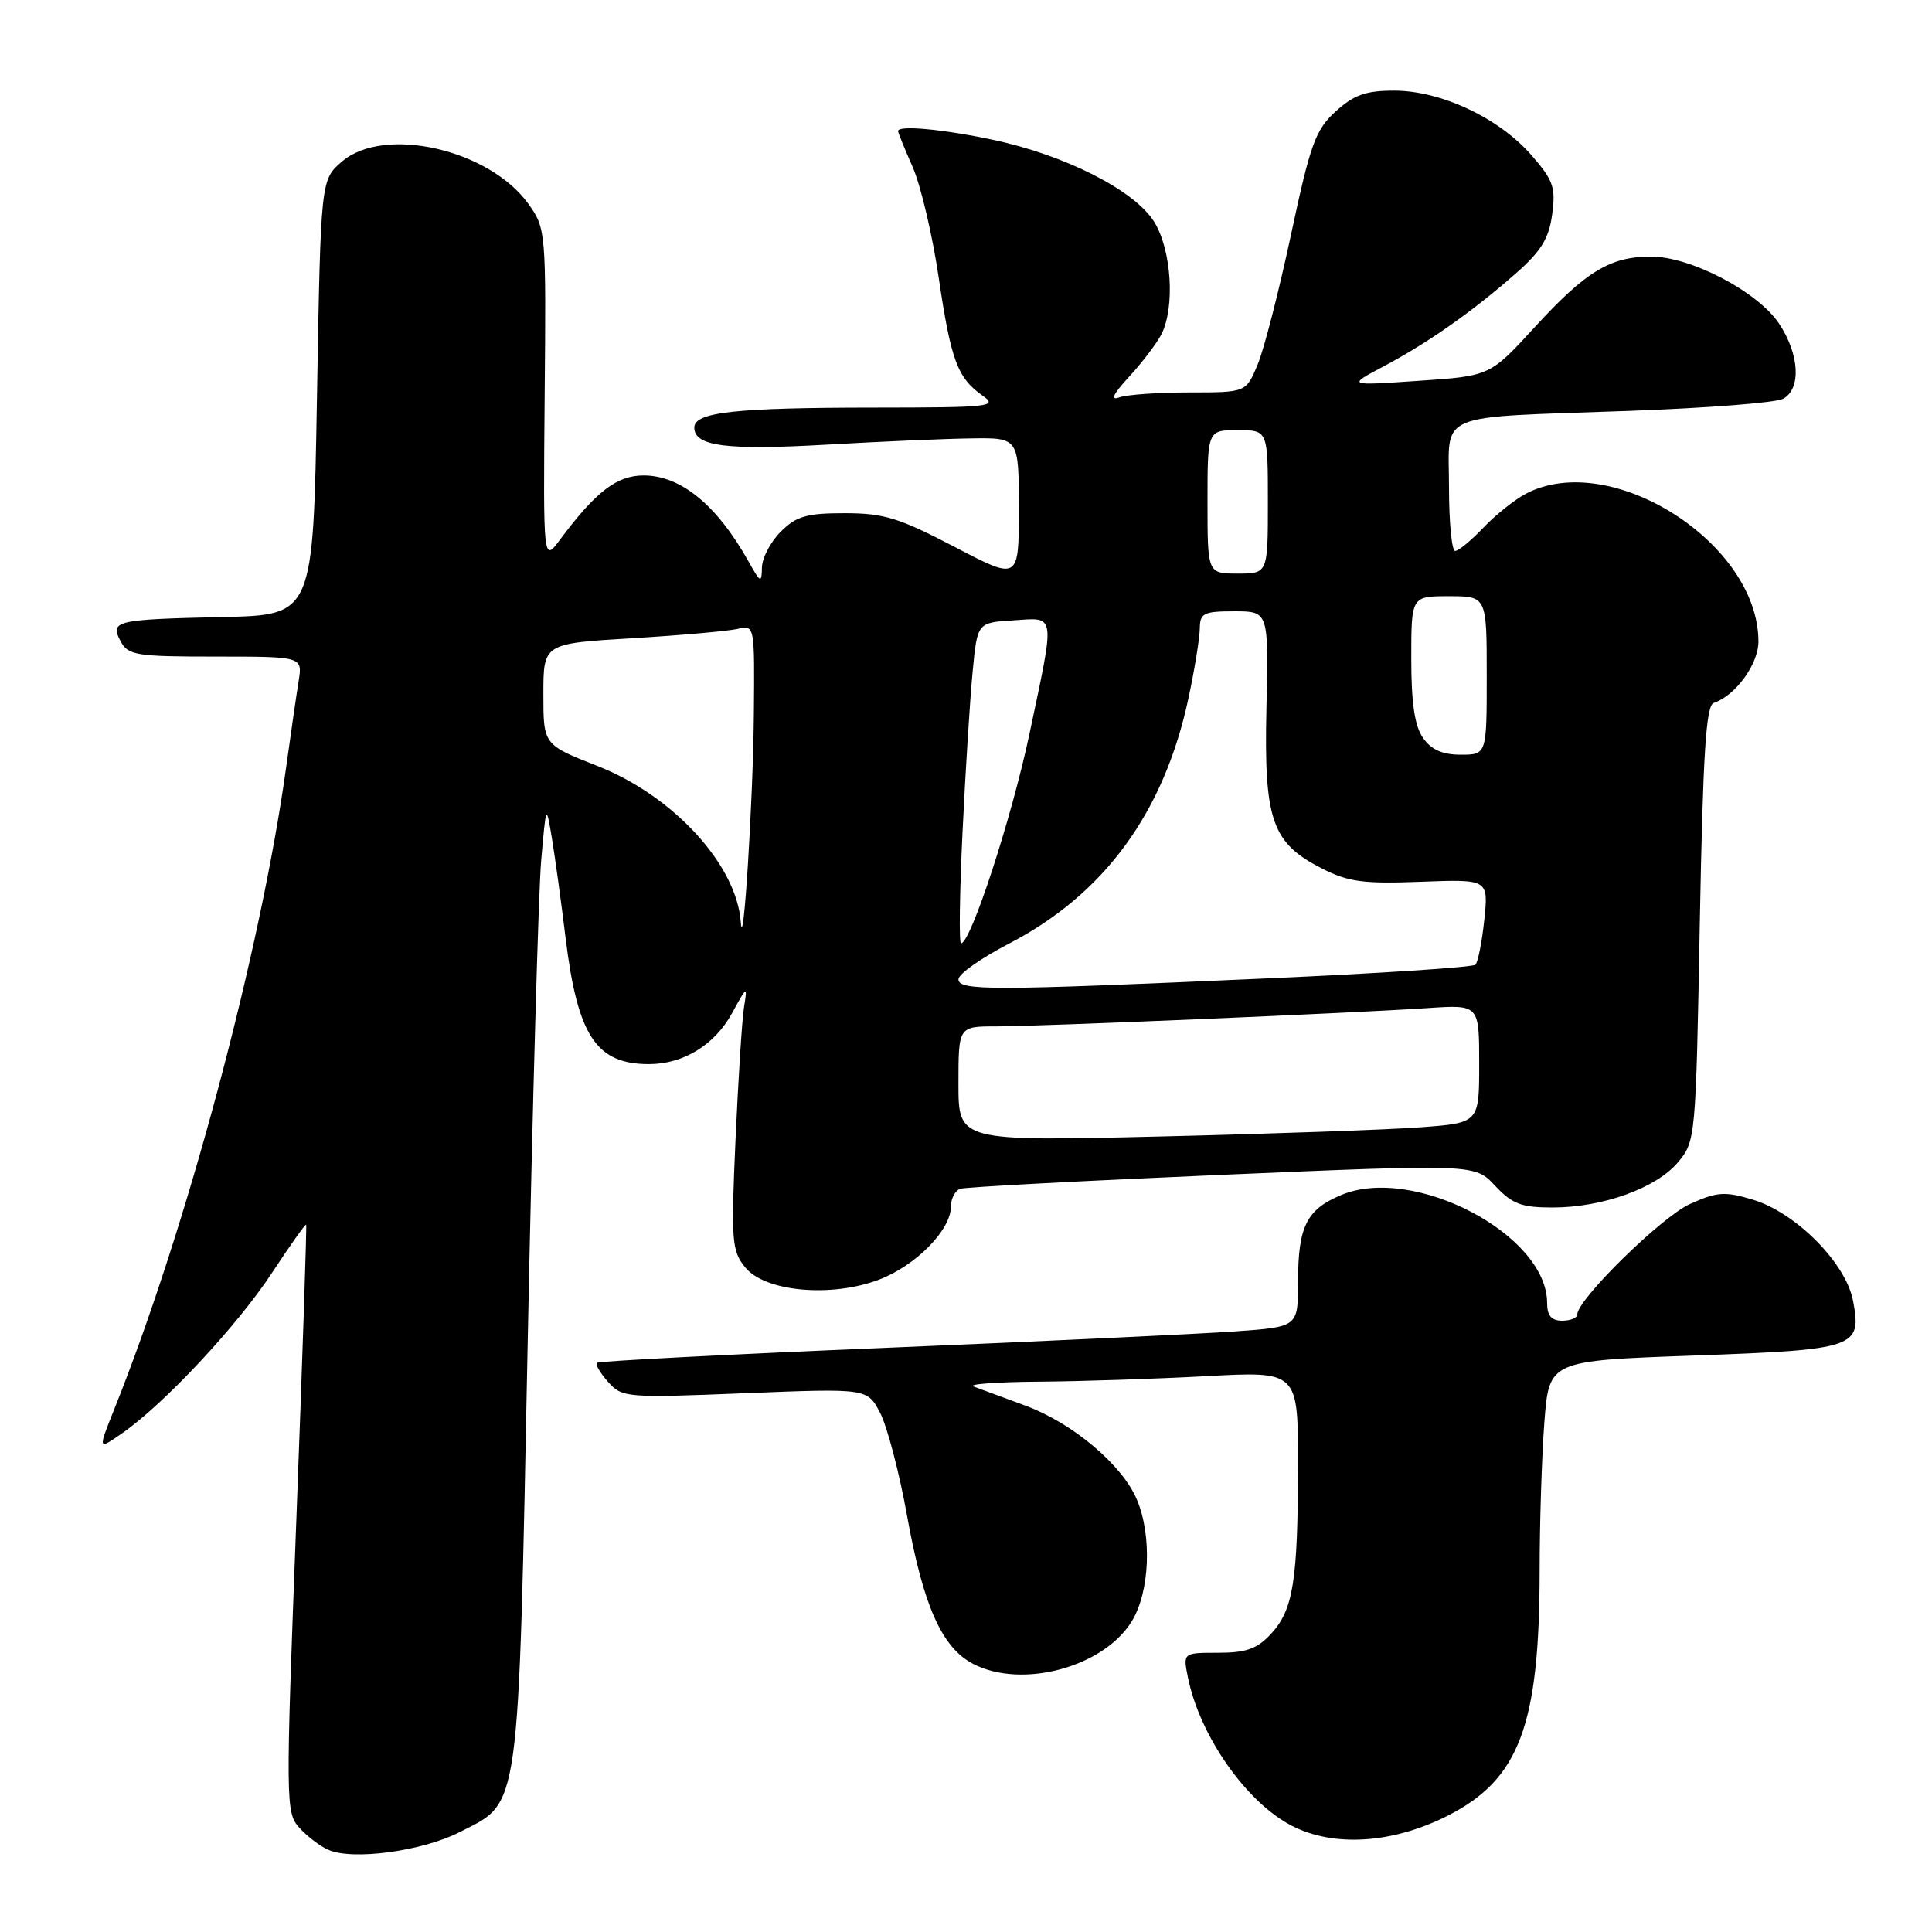 <?xml version="1.0" encoding="UTF-8" standalone="no"?>
<!DOCTYPE svg PUBLIC "-//W3C//DTD SVG 1.1//EN" "http://www.w3.org/Graphics/SVG/1.1/DTD/svg11.dtd" >
<svg xmlns="http://www.w3.org/2000/svg" xmlns:xlink="http://www.w3.org/1999/xlink" version="1.1" viewBox="0 0 256 256">
 <g >
 <path fill="currentColor"
d=" M 60.90 242.77 C 68.99 238.66 68.66 241.00 69.93 177.50 C 70.55 146.70 71.35 118.12 71.71 114.00 C 72.36 106.56 72.37 106.54 73.12 111.00 C 73.53 113.47 74.36 119.48 74.95 124.34 C 76.54 137.27 79.01 141.00 85.98 141.00 C 90.56 141.00 94.70 138.46 97.01 134.23 C 99.02 130.57 99.05 130.55 98.58 133.50 C 98.32 135.15 97.82 143.04 97.46 151.02 C 96.86 164.43 96.96 165.73 98.74 167.93 C 101.36 171.17 110.17 171.97 116.50 169.55 C 121.35 167.70 126.00 162.98 126.00 159.89 C 126.00 158.82 126.56 157.75 127.25 157.52 C 127.94 157.29 143.56 156.46 161.96 155.67 C 195.42 154.24 195.42 154.24 198.11 157.12 C 200.37 159.54 201.59 160.00 205.72 160.00 C 212.34 160.00 219.46 157.44 222.34 154.01 C 224.67 151.23 224.71 150.86 225.23 122.39 C 225.65 99.89 226.05 93.48 227.08 93.14 C 229.96 92.18 233.00 88.01 233.00 85.01 C 233.00 71.97 213.46 59.53 202.20 65.41 C 200.72 66.19 198.18 68.21 196.56 69.91 C 194.95 71.61 193.26 73.00 192.81 73.00 C 192.37 73.00 192.00 69.21 192.00 64.58 C 192.00 54.44 189.78 55.38 216.00 54.44 C 226.18 54.07 235.29 53.36 236.25 52.85 C 238.69 51.57 238.46 46.99 235.75 42.90 C 232.94 38.66 224.05 34.00 218.77 34.00 C 213.35 34.00 210.14 35.95 203.34 43.37 C 197.43 49.82 197.43 49.82 187.97 50.46 C 178.50 51.11 178.50 51.11 183.33 48.55 C 189.21 45.43 195.08 41.31 200.81 36.27 C 204.21 33.29 205.24 31.61 205.67 28.40 C 206.16 24.81 205.82 23.87 202.87 20.50 C 198.57 15.61 190.93 12.02 184.77 12.01 C 181.00 12.00 179.41 12.56 177.00 14.75 C 174.31 17.19 173.64 19.04 171.07 31.07 C 169.48 38.53 167.49 46.29 166.64 48.32 C 165.10 52.00 165.10 52.00 157.63 52.00 C 153.52 52.00 149.34 52.29 148.33 52.65 C 147.07 53.10 147.47 52.25 149.63 49.90 C 151.35 48.03 153.26 45.52 153.88 44.32 C 155.72 40.73 155.24 33.12 152.94 29.40 C 150.36 25.23 141.14 20.54 131.50 18.51 C 124.82 17.10 119.00 16.57 119.00 17.37 C 119.00 17.58 119.87 19.72 120.93 22.12 C 121.99 24.53 123.54 31.09 124.37 36.70 C 126.01 47.80 126.87 50.09 130.23 52.45 C 132.27 53.88 131.14 54.00 115.97 54.01 C 97.35 54.02 92.00 54.61 92.00 56.66 C 92.00 59.13 96.23 59.68 109.50 58.92 C 116.65 58.51 125.31 58.13 128.75 58.09 C 135.00 58.00 135.00 58.00 135.00 67.46 C 135.00 76.92 135.00 76.92 126.48 72.46 C 119.13 68.62 117.12 68.00 111.93 68.00 C 106.87 68.00 105.52 68.39 103.45 70.45 C 102.10 71.80 100.98 73.94 100.96 75.20 C 100.92 77.31 100.78 77.25 99.21 74.44 C 95.03 66.95 90.23 63.00 85.29 63.00 C 81.73 63.00 78.97 65.12 74.21 71.50 C 71.98 74.50 71.98 74.50 72.17 52.42 C 72.37 30.72 72.33 30.27 70.04 27.05 C 64.86 19.79 50.90 16.60 45.31 21.41 C 42.50 23.82 42.50 23.82 42.00 52.66 C 41.50 81.50 41.50 81.50 29.50 81.76 C 15.24 82.08 14.53 82.25 15.99 84.99 C 16.98 86.83 18.07 87.00 28.58 87.00 C 40.09 87.00 40.09 87.00 39.57 90.25 C 39.28 92.04 38.55 97.10 37.94 101.50 C 34.54 126.14 24.73 162.82 15.10 186.83 C 12.97 192.16 12.97 192.16 16.23 189.88 C 21.77 186.02 31.44 175.66 36.02 168.69 C 38.42 165.04 40.47 162.15 40.57 162.28 C 40.66 162.40 40.08 179.96 39.27 201.31 C 37.84 238.82 37.85 240.18 39.65 242.17 C 40.67 243.31 42.40 244.63 43.50 245.11 C 46.73 246.54 55.94 245.30 60.90 242.77 Z  M 191.81 240.60 C 201.32 235.78 204.00 228.65 204.01 208.11 C 204.01 201.73 204.30 192.86 204.64 188.40 C 205.27 180.30 205.27 180.30 224.39 179.62 C 245.99 178.84 246.71 178.59 245.54 172.37 C 244.60 167.37 237.96 160.67 232.25 158.96 C 228.54 157.84 227.51 157.92 223.92 159.54 C 220.18 161.22 209.00 172.19 209.00 174.17 C 209.00 174.63 208.10 175.00 207.00 175.00 C 205.57 175.00 205.00 174.33 205.00 172.65 C 205.00 163.59 187.34 154.33 177.73 158.34 C 173.12 160.26 172.00 162.52 172.00 169.84 C 172.00 175.82 172.00 175.82 163.75 176.41 C 159.21 176.74 138.40 177.72 117.50 178.59 C 96.60 179.46 79.32 180.35 79.09 180.58 C 78.86 180.80 79.54 181.95 80.59 183.13 C 82.44 185.20 83.00 185.24 98.71 184.61 C 114.93 183.96 114.93 183.96 116.63 187.23 C 117.56 189.03 119.17 195.15 120.19 200.84 C 122.34 212.80 124.82 218.34 128.96 220.48 C 135.44 223.83 146.25 220.91 149.98 214.81 C 152.35 210.92 152.66 203.51 150.65 198.72 C 148.73 194.12 142.14 188.57 135.88 186.26 C 132.92 185.17 129.82 184.02 129.00 183.72 C 128.18 183.41 132.04 183.12 137.59 183.08 C 143.14 183.04 153.16 182.71 159.84 182.35 C 172.00 181.69 172.00 181.69 171.99 194.10 C 171.98 209.48 171.36 213.32 168.42 216.49 C 166.58 218.48 165.13 219.00 161.42 219.00 C 156.75 219.00 156.75 219.00 157.40 222.24 C 158.95 229.99 165.16 238.85 171.20 241.94 C 176.79 244.79 184.53 244.28 191.81 240.60 Z  M 127.00 143.61 C 127.00 136.00 127.00 136.00 131.99 136.00 C 137.79 136.00 179.35 134.24 189.25 133.57 C 196.00 133.12 196.00 133.12 196.00 140.95 C 196.00 148.79 196.00 148.79 188.25 149.37 C 183.99 149.69 168.46 150.24 153.75 150.59 C 127.00 151.23 127.00 151.23 127.00 143.61 Z  M 127.00 129.75 C 127.01 129.06 129.99 126.96 133.63 125.07 C 146.33 118.51 154.27 107.64 157.50 92.41 C 158.31 88.61 158.97 84.49 158.98 83.25 C 159.00 81.25 159.50 81.00 163.55 81.00 C 168.10 81.00 168.10 81.00 167.81 93.75 C 167.47 108.69 168.50 111.69 175.17 115.08 C 178.65 116.86 180.68 117.13 188.26 116.84 C 197.23 116.50 197.23 116.50 196.68 121.86 C 196.37 124.80 195.84 127.49 195.50 127.83 C 195.16 128.17 182.65 128.99 167.69 129.65 C 131.17 131.28 127.00 131.29 127.00 129.75 Z  M 127.54 110.25 C 127.93 102.14 128.53 92.58 128.88 89.00 C 129.50 82.50 129.50 82.50 134.25 82.20 C 139.96 81.83 139.84 80.98 136.41 97.23 C 134.07 108.32 128.63 125.00 127.34 125.00 C 127.06 125.00 127.15 118.36 127.54 110.25 Z  M 98.16 122.21 C 97.63 114.61 89.22 105.44 79.15 101.49 C 72.00 98.68 72.00 98.68 72.00 91.98 C 72.00 85.27 72.00 85.27 83.75 84.57 C 90.21 84.18 96.51 83.62 97.75 83.33 C 99.99 82.79 100.00 82.83 99.89 94.64 C 99.79 106.08 98.48 126.89 98.16 122.21 Z  M 188.56 97.78 C 187.45 96.20 187.00 93.15 187.00 87.28 C 187.00 79.00 187.00 79.00 192.00 79.00 C 197.00 79.00 197.00 79.00 197.00 89.50 C 197.00 100.00 197.00 100.00 193.56 100.00 C 191.13 100.00 189.65 99.34 188.56 97.78 Z  M 160.00 66.50 C 160.00 57.00 160.00 57.00 164.00 57.00 C 168.00 57.00 168.00 57.00 168.00 66.50 C 168.00 76.00 168.00 76.00 164.00 76.00 C 160.00 76.00 160.00 76.00 160.00 66.50 Z "/>
</g>
</svg>